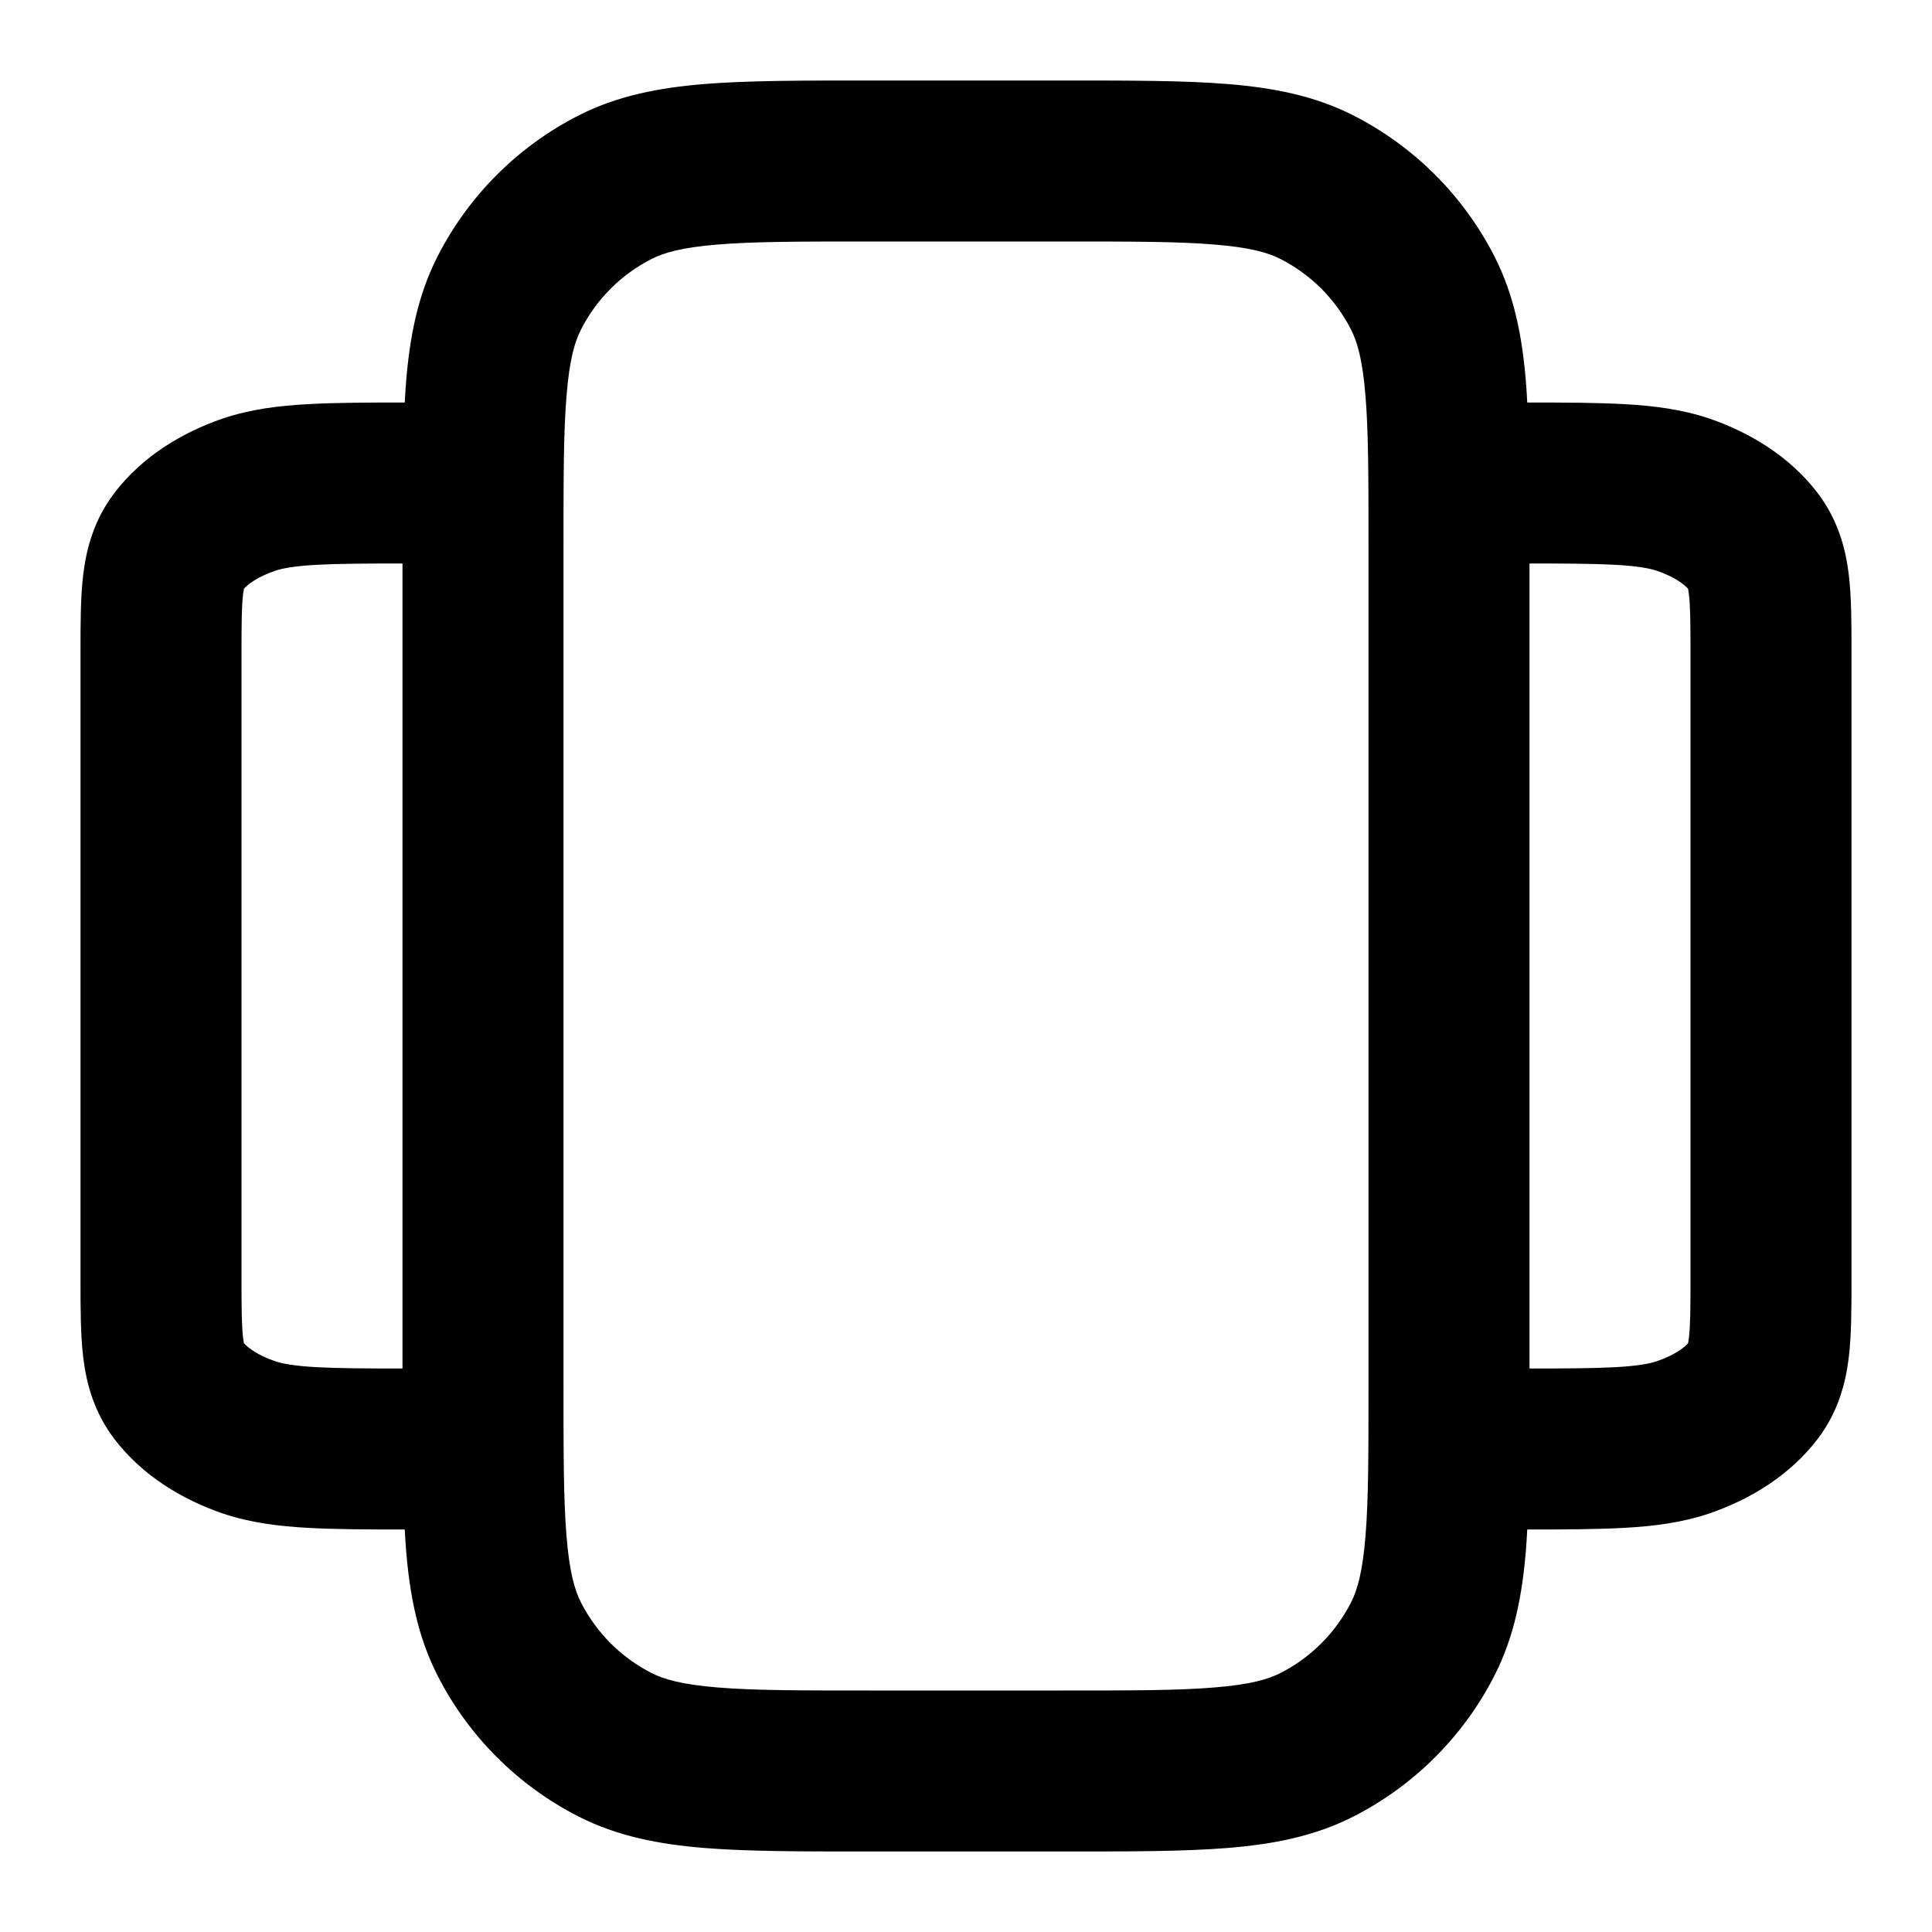 <svg width="12" height="12" viewBox="0 0 12 12" xmlns="http://www.w3.org/2000/svg">
<g clip-path="url(#clip0_7744_471)">
<path fill-rule="evenodd" clip-rule="evenodd" d="M5.379 0.5H6.621C7.023 0.5 7.355 0.5 7.626 0.522C7.907 0.545 8.165 0.594 8.408 0.718C8.784 0.91 9.09 1.216 9.282 1.592C9.406 1.835 9.455 2.093 9.478 2.374C9.481 2.415 9.484 2.457 9.486 2.5C9.722 2.5 9.92 2.501 10.084 2.51C10.27 2.52 10.445 2.542 10.615 2.599C10.873 2.687 11.118 2.838 11.288 3.06C11.415 3.226 11.463 3.404 11.483 3.568C11.5 3.71 11.5 3.877 11.5 4.044C11.5 4.051 11.5 4.059 11.5 4.067V7.933C11.5 7.941 11.5 7.949 11.5 7.956C11.5 8.123 11.5 8.29 11.483 8.432C11.463 8.596 11.415 8.774 11.288 8.94C11.118 9.162 10.873 9.313 10.615 9.401C10.445 9.458 10.27 9.48 10.084 9.49C9.92 9.499 9.722 9.5 9.486 9.5C9.484 9.543 9.481 9.585 9.478 9.626C9.455 9.907 9.406 10.165 9.282 10.408C9.09 10.784 8.784 11.09 8.408 11.282C8.165 11.406 7.907 11.455 7.626 11.478C7.355 11.5 7.023 11.5 6.621 11.5H5.379C4.977 11.5 4.645 11.5 4.374 11.478C4.093 11.455 3.835 11.406 3.592 11.282C3.216 11.09 2.91 10.784 2.718 10.408C2.594 10.165 2.545 9.907 2.522 9.626C2.519 9.585 2.516 9.543 2.514 9.5C2.278 9.5 2.08 9.499 1.916 9.49C1.73 9.48 1.555 9.458 1.385 9.401C1.127 9.313 0.882 9.162 0.712 8.94C0.585 8.774 0.537 8.596 0.517 8.432C0.5 8.29 0.5 8.123 0.5 7.956C0.5 7.949 0.5 7.941 0.5 7.933V4.067C0.5 4.059 0.5 4.051 0.5 4.044C0.5 3.877 0.5 3.71 0.517 3.568C0.537 3.404 0.585 3.226 0.712 3.06C0.882 2.838 1.127 2.687 1.385 2.599C1.555 2.542 1.73 2.52 1.916 2.51C2.08 2.501 2.278 2.5 2.514 2.5C2.516 2.457 2.519 2.415 2.522 2.374C2.545 2.093 2.594 1.835 2.718 1.592C2.91 1.216 3.216 0.91 3.592 0.718C3.835 0.594 4.093 0.545 4.374 0.522C4.645 0.5 4.977 0.5 5.379 0.5ZM2.5 3.5C2.268 3.5 2.102 3.501 1.97 3.508C1.822 3.516 1.751 3.531 1.707 3.546C1.602 3.582 1.542 3.627 1.515 3.657C1.514 3.664 1.512 3.674 1.51 3.69C1.501 3.763 1.5 3.868 1.5 4.067V7.933C1.5 8.132 1.501 8.237 1.51 8.31C1.512 8.326 1.514 8.336 1.515 8.343C1.542 8.373 1.602 8.418 1.707 8.454C1.751 8.469 1.822 8.484 1.97 8.492C2.102 8.499 2.268 8.5 2.5 8.5V3.5ZM9.5 8.5C9.732 8.5 9.898 8.499 10.03 8.492C10.178 8.484 10.249 8.469 10.293 8.454C10.398 8.418 10.458 8.373 10.485 8.343C10.486 8.336 10.488 8.326 10.49 8.31C10.499 8.237 10.5 8.132 10.5 7.933V4.067C10.5 3.868 10.499 3.763 10.49 3.69C10.488 3.674 10.486 3.664 10.485 3.657C10.458 3.627 10.398 3.582 10.293 3.546C10.249 3.531 10.178 3.516 10.03 3.508C9.898 3.501 9.732 3.5 9.5 3.5V8.5ZM4.456 1.519C4.236 1.537 4.124 1.569 4.046 1.609C3.858 1.705 3.705 1.858 3.609 2.046C3.569 2.124 3.537 2.236 3.519 2.456C3.5 2.681 3.5 2.972 3.5 3.4V8.6C3.5 9.028 3.5 9.319 3.519 9.544C3.537 9.764 3.569 9.876 3.609 9.954C3.705 10.142 3.858 10.295 4.046 10.391C4.124 10.431 4.236 10.463 4.456 10.481C4.681 10.5 4.972 10.5 5.4 10.5H6.6C7.028 10.5 7.319 10.5 7.544 10.481C7.764 10.463 7.876 10.431 7.954 10.391C8.142 10.295 8.295 10.142 8.391 9.954C8.431 9.876 8.463 9.764 8.481 9.544C8.5 9.319 8.5 9.028 8.5 8.6V3.4C8.5 2.972 8.5 2.681 8.481 2.456C8.463 2.236 8.431 2.124 8.391 2.046C8.295 1.858 8.142 1.705 7.954 1.609C7.876 1.569 7.764 1.537 7.544 1.519C7.319 1.5 7.028 1.5 6.6 1.5H5.4C4.972 1.5 4.681 1.5 4.456 1.519Z"/>
</g>
</svg>
